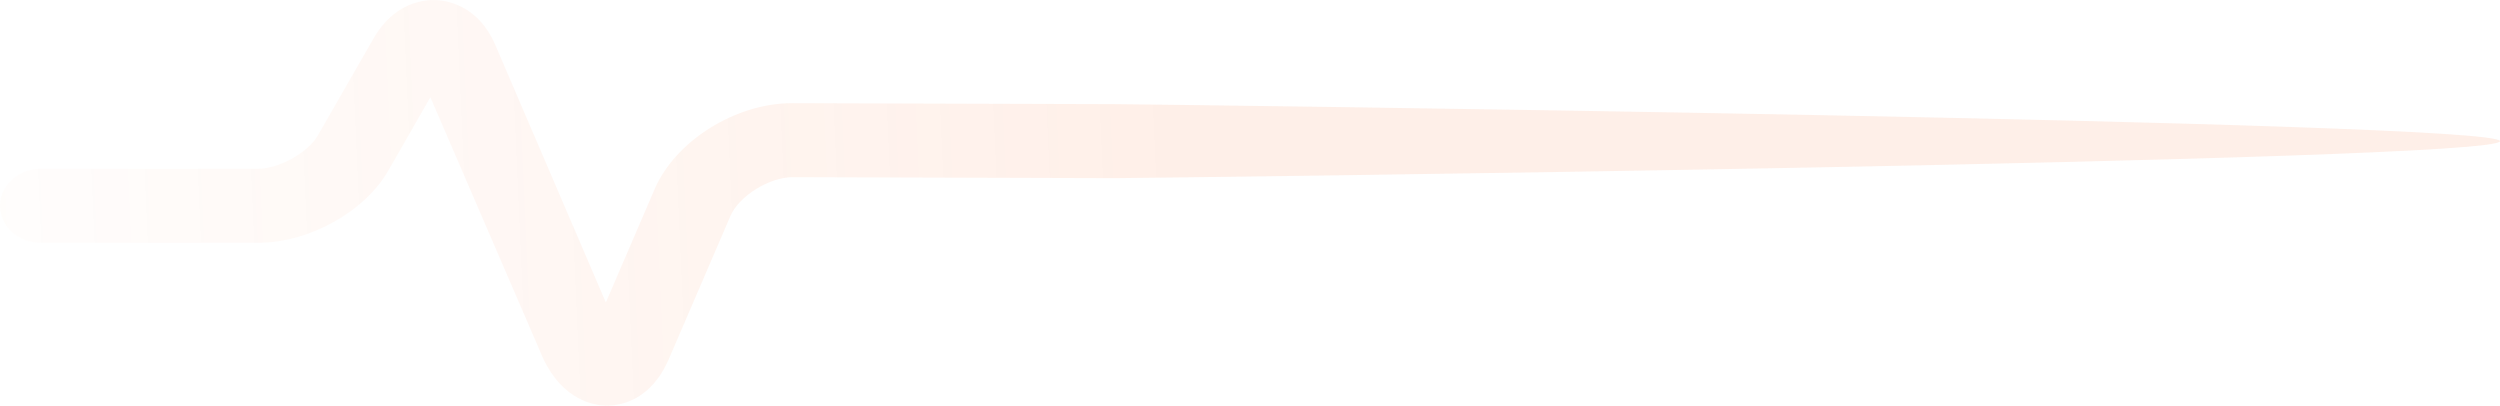<svg width="339" height="55" viewBox="0 0 339 55" fill="none" xmlns="http://www.w3.org/2000/svg">
<path opacity="0.1" d="M82.299 55C84.046 55 88.266 54.398 90.74 48.578L99.035 29.31C100.2 26.567 104.347 24.024 107.476 24.024L151.136 24.158C154.12 24.158 339 21.951 339 19.141C339 16.398 154.193 14.123 151.136 14.123L107.476 13.989H107.404C99.763 13.989 91.613 19.074 88.775 25.63L82.154 41.017L67.164 6.095C64.908 0.877 60.906 0.141 59.232 0.007C57.558 -0.06 53.483 0.274 50.646 5.225L43.078 18.405C41.768 20.68 37.839 22.887 35.001 22.887H5.458C2.474 22.887 0 25.162 0 27.905C0 30.648 2.474 32.922 5.458 32.922H35.001C41.914 32.922 49.481 28.708 52.683 23.088L58.359 13.186L73.64 48.578C76.332 54.331 80.626 55 82.299 55Z" fill="url(#paint0_linear_174_4860)"/>
<defs>
<linearGradient id="paint0_linear_174_4860" x1="156.594" y1="19.681" x2="-1.4" y2="26.748" gradientUnits="userSpaceOnUse">
<stop stop-color="#FD6721"/>
<stop offset="1" stop-color="#FD6721" stop-opacity="0.14"/>
</linearGradient>
</defs>
</svg>
